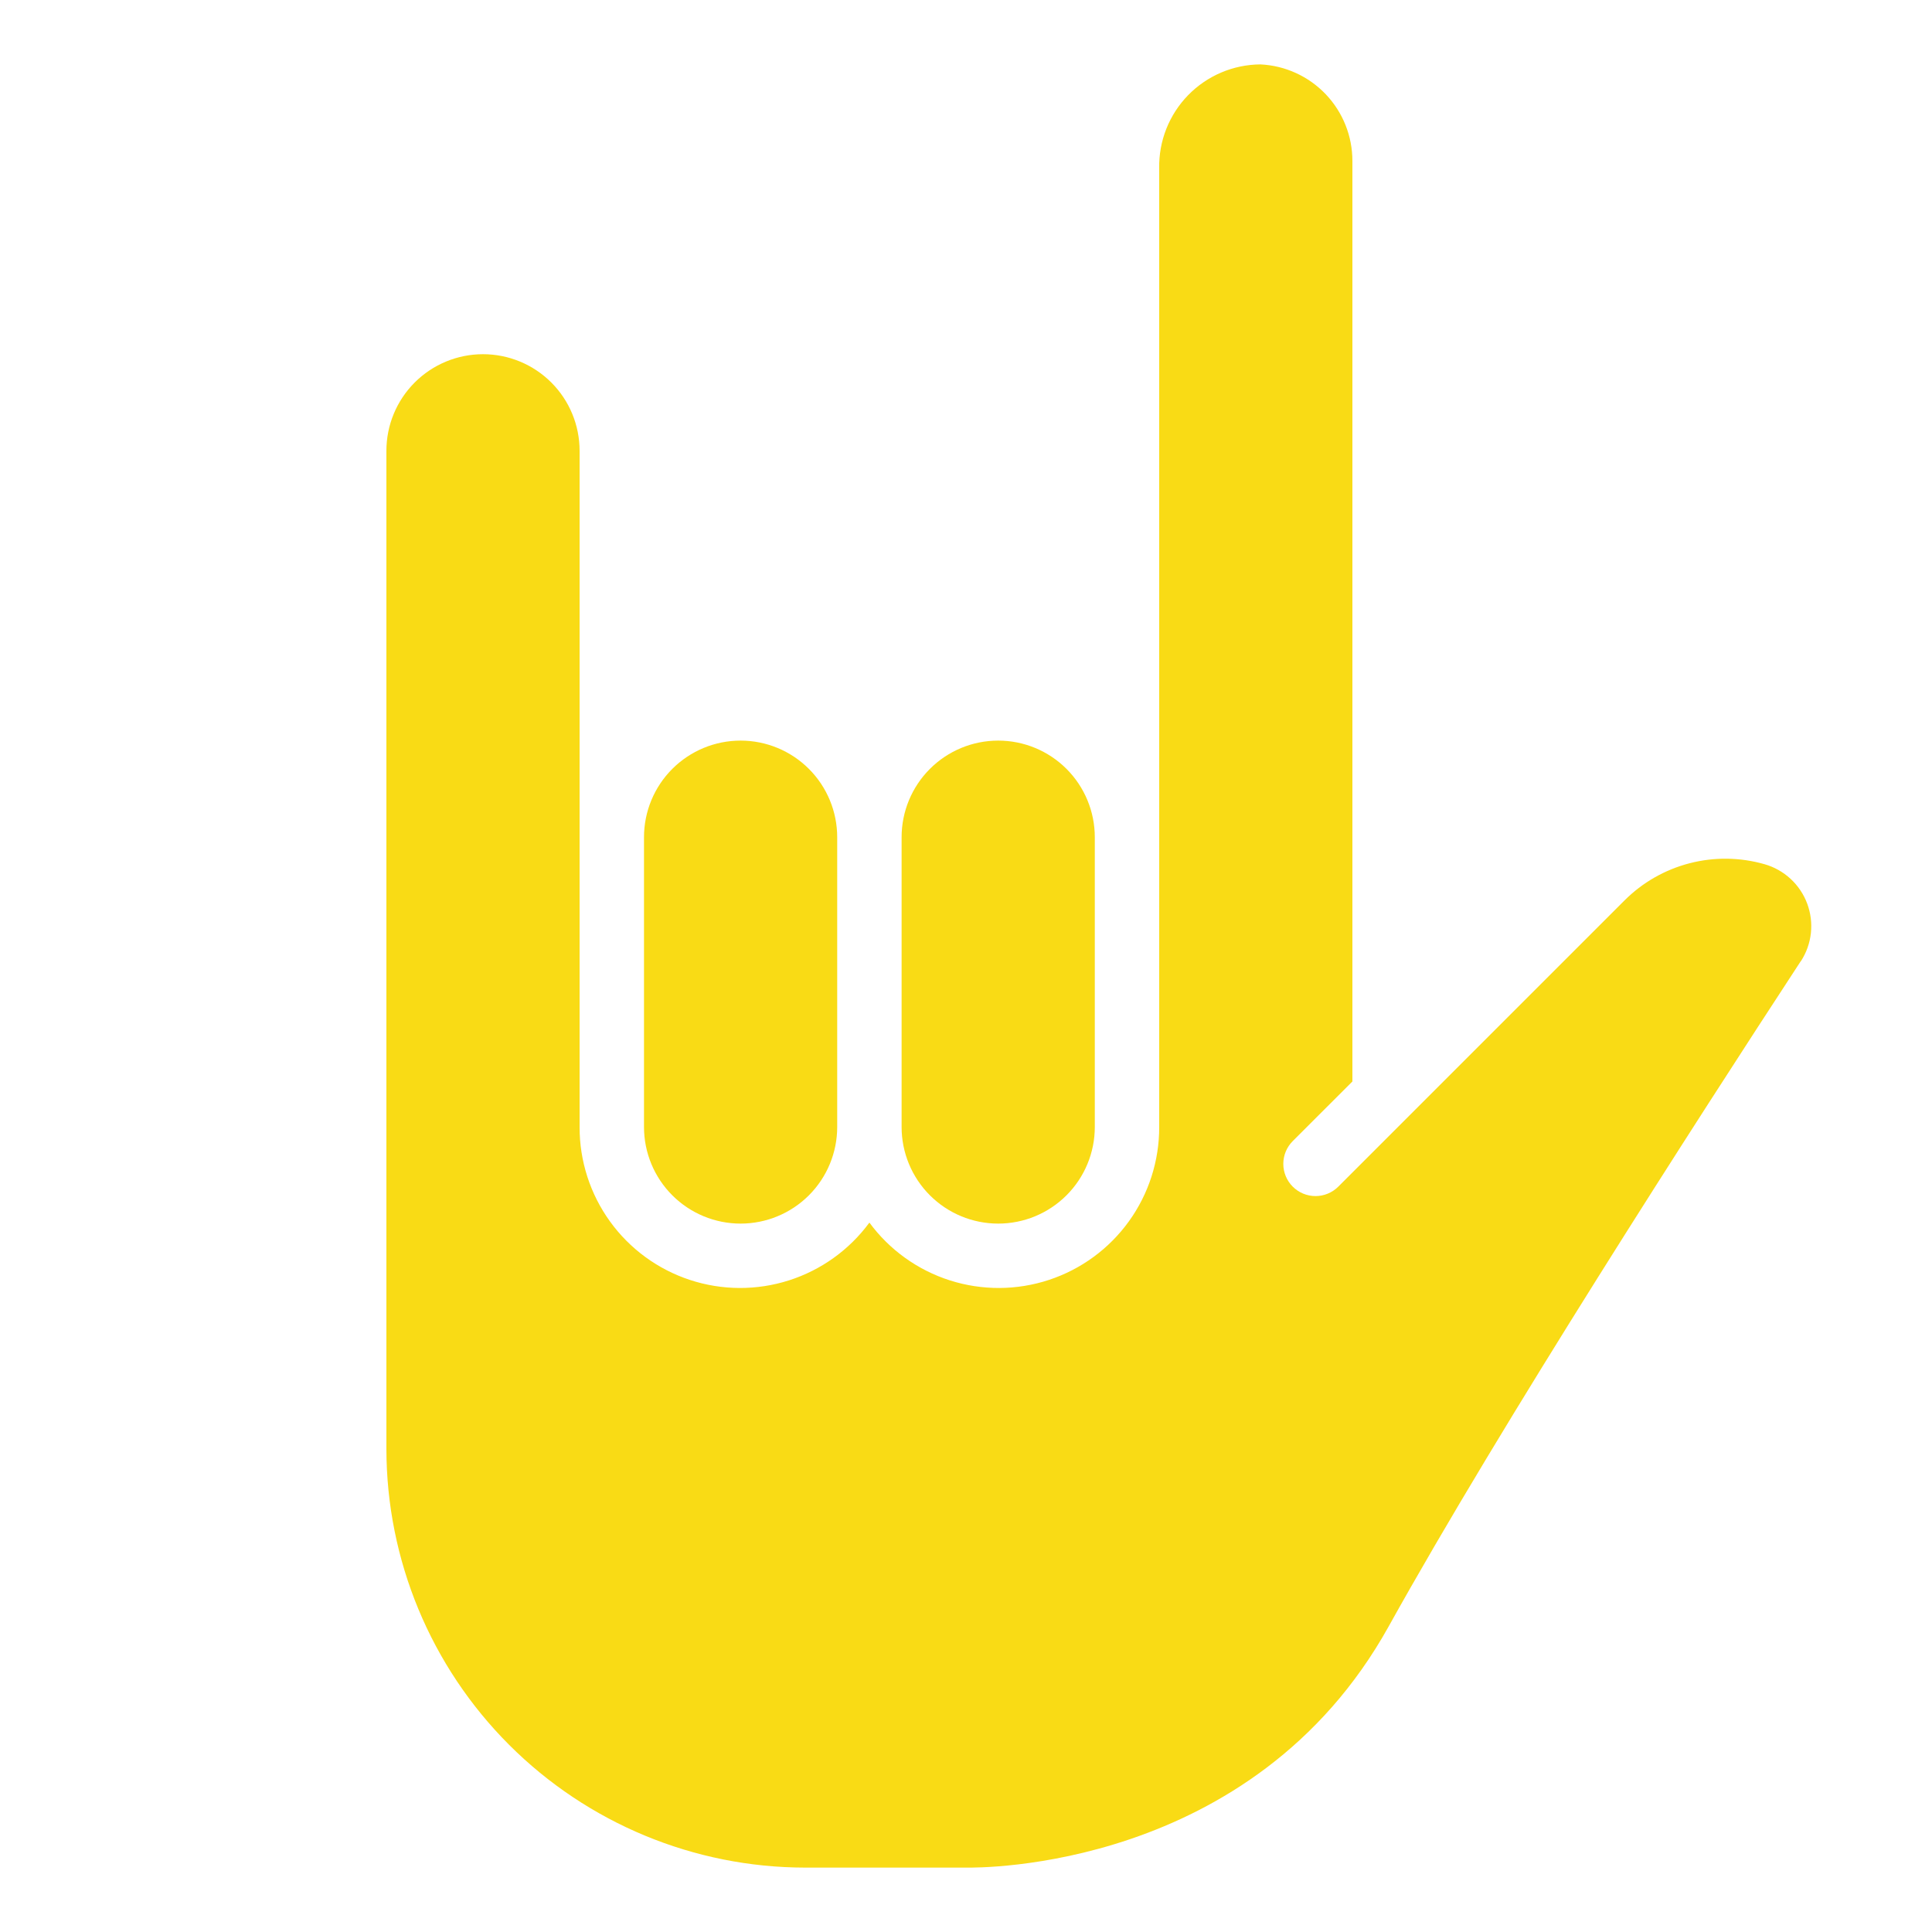 <svg width="512" height="512" viewBox="0 0 512 512" fill="none" xmlns="http://www.w3.org/2000/svg">
<path d="M264.534 196.267C271.323 196.267 277.835 198.964 282.636 203.765C287.436 208.566 290.134 215.077 290.134 221.867V298.667C290.134 305.456 287.436 311.968 282.636 316.769C277.835 321.569 271.323 324.267 264.534 324.267C257.744 324.267 251.233 321.569 246.432 316.769C241.631 311.968 238.934 305.456 238.934 298.667V221.867C238.934 215.077 241.631 208.566 246.432 203.765C251.233 198.964 257.744 196.267 264.534 196.267Z" fill="#F9DB15"/>
<path d="M196.267 196.267C203.057 196.267 209.568 198.964 214.369 203.765C219.17 208.566 221.867 215.077 221.867 221.867V298.667C221.867 305.456 219.17 311.968 214.369 316.769C209.568 321.569 203.057 324.267 196.267 324.267C189.477 324.267 182.966 321.569 178.165 316.769C173.364 311.968 170.667 305.456 170.667 298.667V221.867C170.667 215.077 173.364 208.566 178.165 203.765C182.966 198.964 189.477 196.267 196.267 196.267Z" fill="#F9DB15"/>
<path d="M477.219 254.729C449.366 297.293 398.149 376.815 367.992 431.053C331.947 495.881 259.277 494.976 256 494.934H213.334C183.923 494.9 155.726 483.201 134.929 462.405C114.133 441.608 102.434 413.411 102.4 384V119.467C102.4 112.677 105.098 106.166 109.898 101.365C114.699 96.564 121.211 93.867 128 93.867C134.79 93.867 141.301 96.564 146.102 101.365C150.903 106.166 153.6 112.677 153.6 119.467V298.667C153.575 307.638 156.386 316.389 161.632 323.666C166.879 330.944 174.292 336.376 182.812 339.187C191.332 341.997 200.523 342.042 209.07 339.315C217.617 336.588 225.083 331.228 230.4 324.002C235.718 331.228 243.184 336.588 251.731 339.315C260.278 342.042 269.469 341.997 277.989 339.187C286.509 336.376 293.922 330.944 299.168 323.666C304.415 316.389 307.226 307.638 307.2 298.667V44.595C307.131 41.02 307.773 37.467 309.088 34.142C310.403 30.816 312.366 27.785 314.862 25.224C317.357 22.663 320.337 20.623 323.627 19.223C326.918 17.823 330.453 17.09 334.029 17.067C340.604 17.383 346.804 20.219 351.342 24.986C355.88 29.753 358.408 36.085 358.4 42.667V286.601L342.588 302.405C340.988 304.006 340.09 306.177 340.09 308.441C340.091 310.704 340.991 312.875 342.592 314.475C344.194 316.075 346.365 316.973 348.628 316.973C350.892 316.972 353.063 316.072 354.663 314.471L430.499 238.635C435.267 233.866 441.225 230.461 447.754 228.771C454.282 227.082 461.144 227.17 467.627 229.026C470.194 229.76 472.552 231.085 474.513 232.895C476.475 234.706 477.984 236.951 478.92 239.451C479.856 241.95 480.193 244.635 479.904 247.288C479.614 249.941 478.706 252.49 477.253 254.729H477.219Z" fill="#F9DB15"/>
</svg>
